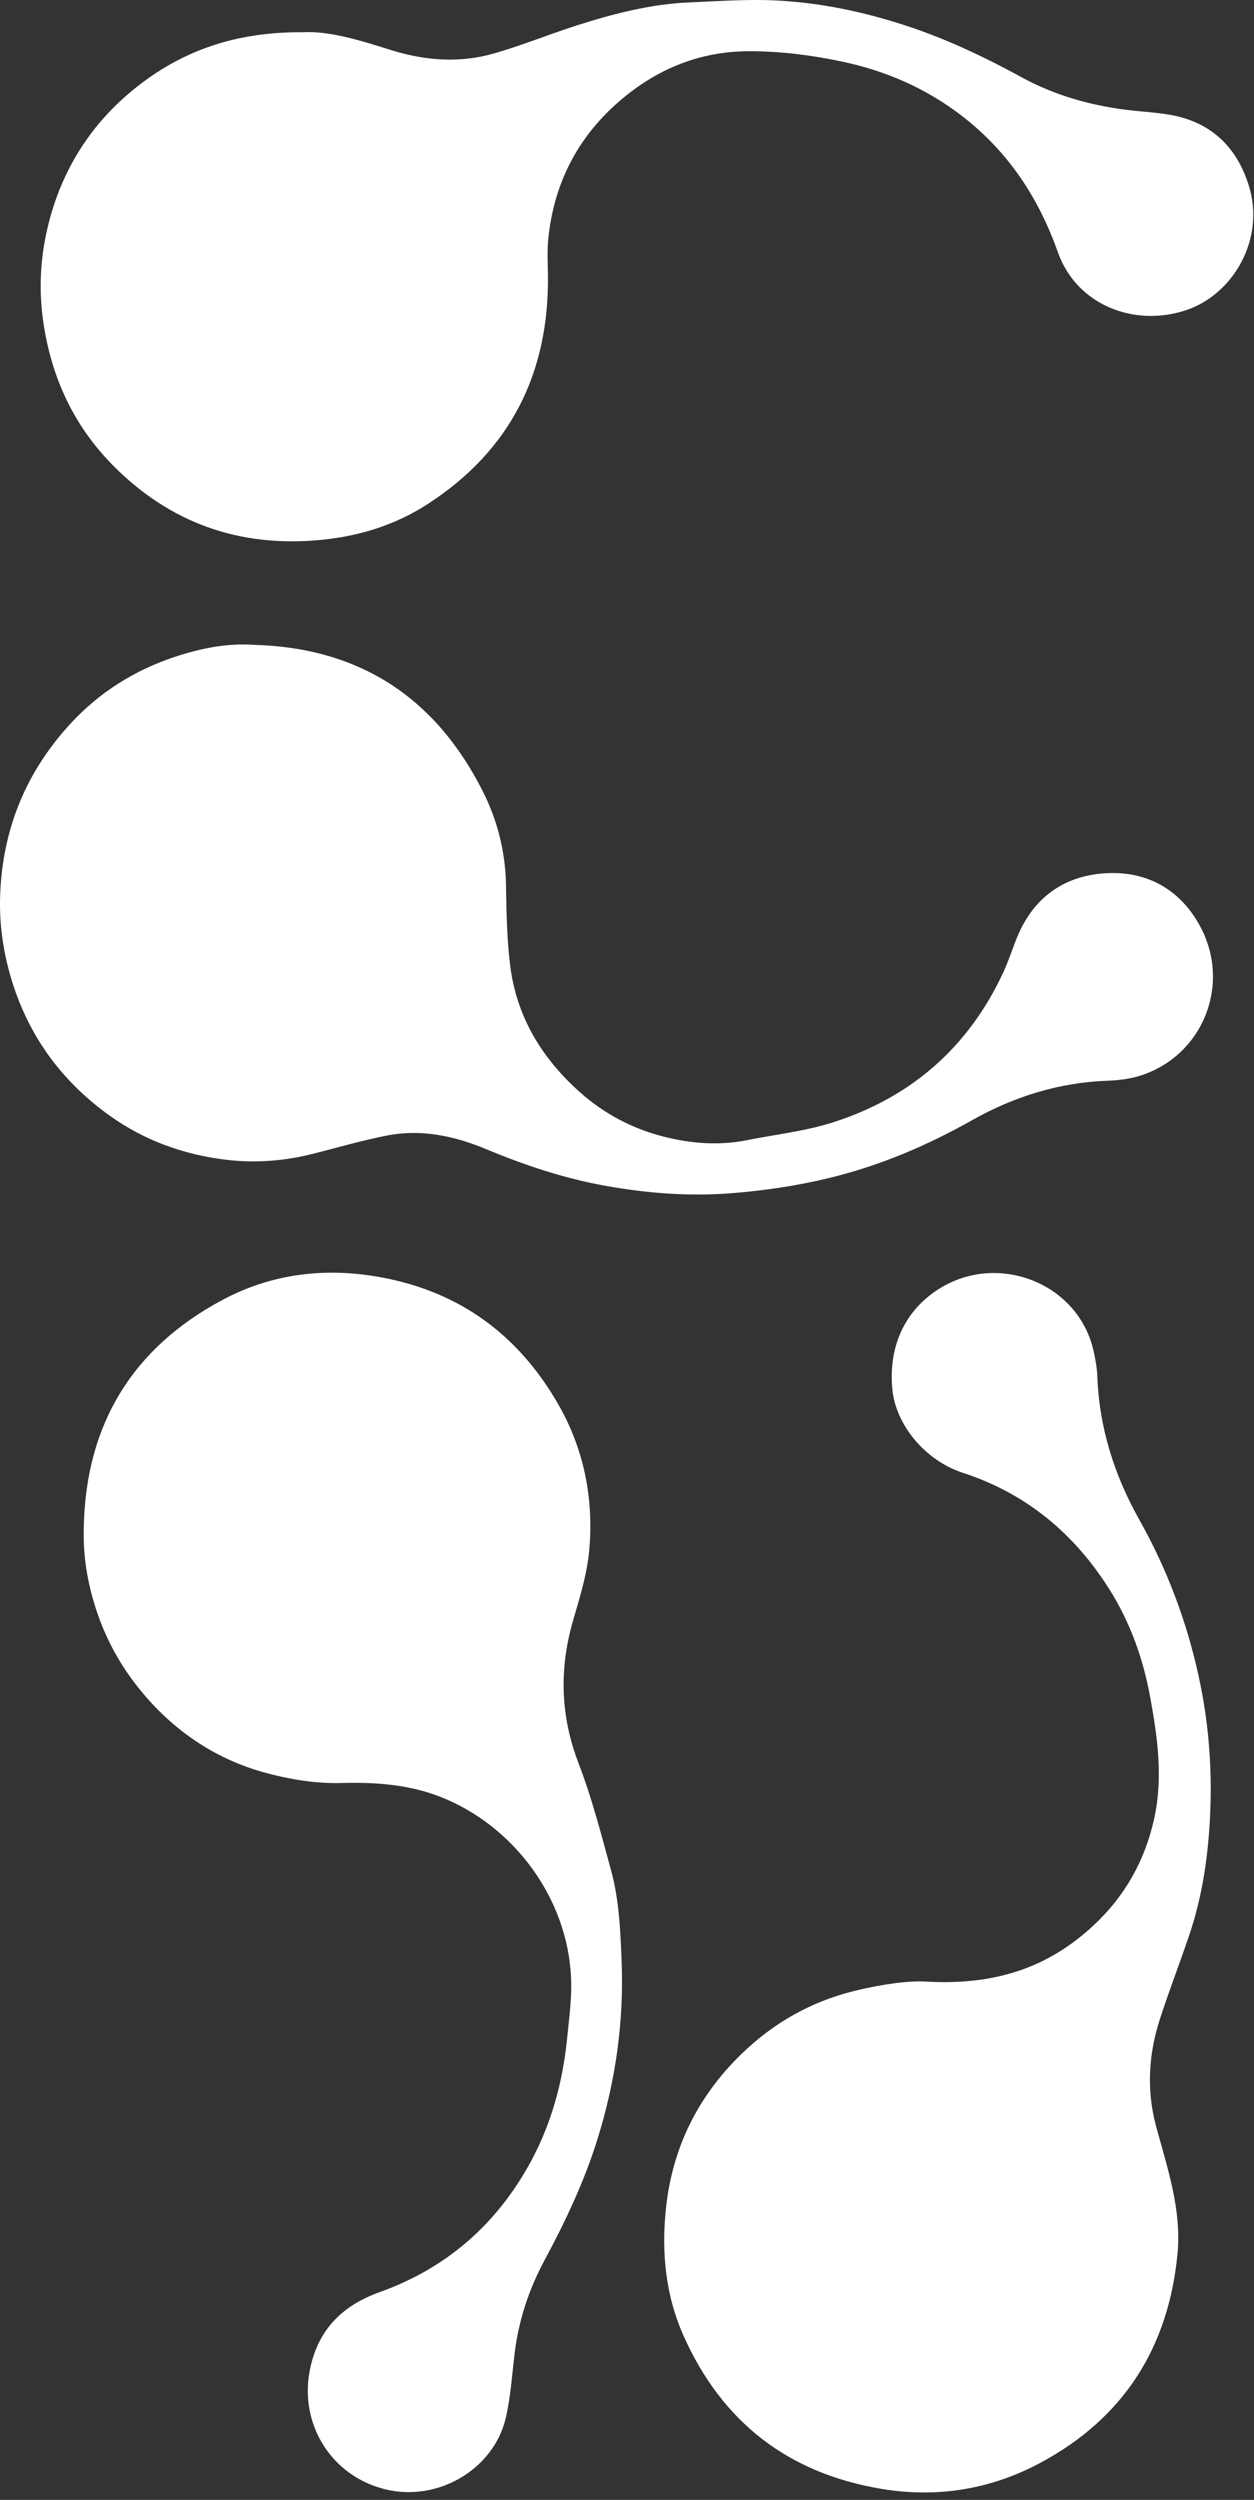 <svg width="130" height="259" viewBox="0 0 130 259" fill="none" xmlns="http://www.w3.org/2000/svg">
<rect x="0" y="0" width="130" height="259" fill="#333333" stroke="none"/>
<path d="M26.331 66.813C37.273 67.101 45.166 72.274 50.066 82.017C51.568 85.002 52.39 88.231 52.453 91.63C52.503 94.457 52.543 97.303 52.898 100.099C53.568 105.371 56.184 109.653 60.118 113.156C62.617 115.385 65.535 116.924 68.749 117.748C71.581 118.473 74.503 118.716 77.42 118.131C80.418 117.532 83.502 117.199 86.397 116.267C94.484 113.674 100.427 108.478 104.023 100.711C104.571 99.532 104.958 98.275 105.457 97.069C107.219 92.801 110.577 90.581 115.023 90.455C119.163 90.338 122.49 92.323 124.459 96.051C127.641 102.067 124.67 109.32 118.336 111.404C117.248 111.76 116.061 111.922 114.915 111.963C109.84 112.138 105.16 113.584 100.755 116.069C96.089 118.698 91.198 120.778 85.966 122.044C82.653 122.845 79.326 123.34 75.923 123.615C71.477 123.971 67.094 123.633 62.761 122.854C58.504 122.093 54.4 120.724 50.39 119.054C47.117 117.69 43.665 116.947 40.105 117.649C37.587 118.149 35.111 118.856 32.625 119.495C29.55 120.288 26.453 120.535 23.293 120.139C18.95 119.594 14.945 118.14 11.389 115.601C6.696 112.246 3.325 107.857 1.468 102.35C0.421 99.234 -0.101 96.038 0.016 92.747C0.259 85.93 2.677 80.005 7.294 74.989C10.297 71.725 13.956 69.433 18.136 68.051C20.762 67.182 23.481 66.615 26.331 66.808L26.331 66.813Z" fill="white"/>
<path d="M96.107 205.31C103.447 205.706 108.846 203.694 113.386 199.462C116.614 196.454 118.695 192.762 119.653 188.417C120.588 184.172 120.003 180.016 119.239 175.838C118.511 171.858 117.18 168.112 115.023 164.685C111.368 158.873 106.378 154.726 99.811 152.587C95.886 151.313 92.834 147.59 92.501 143.88C91.993 138.202 94.974 134.587 98.458 132.921C104.373 130.089 111.889 133.304 113.377 139.999C113.571 140.868 113.728 141.764 113.759 142.651C113.966 147.959 115.522 152.844 118.115 157.459C120.983 162.565 123.029 167.981 124.278 173.735C125.29 178.391 125.663 183.073 125.461 187.791C125.281 192.127 124.67 196.432 123.262 200.569C122.278 203.464 121.172 206.314 120.233 209.223C119.059 212.856 118.848 216.584 119.846 220.285C121.015 224.616 122.503 228.876 122.071 233.473C121.154 243.18 116.506 250.5 107.92 255.124C102.746 257.911 97.176 258.834 91.319 257.848C81.681 256.228 74.866 250.928 70.884 242.045C69 237.84 68.551 233.382 69.041 228.777C69.71 222.469 72.367 217.174 76.862 212.807C80.193 209.574 84.118 207.345 88.68 206.242C91.503 205.558 94.326 205.175 96.107 205.31V205.31Z" fill="white"/>
<path d="M31.375 3.347C34.018 3.176 37.201 4.131 40.379 5.139C43.899 6.26 47.508 6.576 51.082 5.572C54.017 4.748 56.854 3.577 59.762 2.645C63.57 1.425 67.44 0.421 71.464 0.25C74.444 0.124 77.438 -0.097 80.409 0.047C85.08 0.272 89.629 1.24 94.088 2.713C98.228 4.081 102.117 5.936 105.929 8.016C109.548 9.988 113.463 11.042 117.554 11.47C119.293 11.654 121.082 11.731 122.737 12.235C126.185 13.289 128.347 15.706 129.448 19.178C131.21 24.72 127.875 30.506 122.934 32.145C117.612 33.909 111.62 31.64 109.664 26.12C107.669 20.492 104.54 15.751 99.82 12.086C96.066 9.173 91.841 7.323 87.179 6.355C84.05 5.702 80.926 5.31 77.725 5.306C72.628 5.297 68.209 7.093 64.384 10.335C59.902 14.135 57.376 19.025 56.827 24.896C56.715 26.107 56.791 27.34 56.805 28.561C56.912 38.664 52.921 46.629 44.42 52.171C41.022 54.386 37.255 55.561 33.186 55.944C24.798 56.732 17.619 54.179 11.726 48.231C7.698 44.166 5.365 39.218 4.507 33.477C3.94 29.704 4.219 26.062 5.217 22.478C6.678 17.233 9.532 12.811 13.767 9.336C18.671 5.315 24.286 3.298 31.379 3.338L31.375 3.347Z" fill="white"/>
<path d="M8.687 158.152C8.921 147.545 13.753 139.643 23.067 134.677C28.214 131.93 33.815 131.264 39.628 132.358C47.719 133.884 53.703 138.31 57.793 145.352C60.522 150.043 61.565 155.208 61.088 160.579C60.872 163.01 60.135 165.415 59.443 167.774C57.959 172.834 58.072 177.733 59.987 182.708C61.371 186.31 62.338 190.083 63.358 193.816C64.181 196.823 64.307 199.93 64.437 203.045C64.702 209.434 63.821 215.625 61.911 221.712C60.54 226.089 58.593 230.19 56.431 234.211C54.826 237.196 53.774 240.384 53.356 243.774C53.078 246.034 52.943 248.326 52.426 250.532C51.199 255.782 45.431 259.28 39.875 257.889C34.4 256.52 31.055 251.239 32.098 245.669C32.885 241.464 35.416 238.884 39.358 237.475C46.272 235.003 51.464 230.478 54.984 224.035C57.146 220.073 58.315 215.801 58.778 211.33C58.966 209.47 59.218 207.606 59.218 205.742C59.218 197.471 53.887 189.718 46.312 186.432C42.801 184.905 39.16 184.626 35.366 184.73C32.791 184.802 30.129 184.37 27.625 183.699C22.559 182.343 18.302 179.543 14.89 175.522C12.517 172.726 10.795 169.584 9.743 166.036C8.975 163.452 8.592 160.863 8.691 158.148L8.687 158.152Z" fill="white"/>
</svg>
